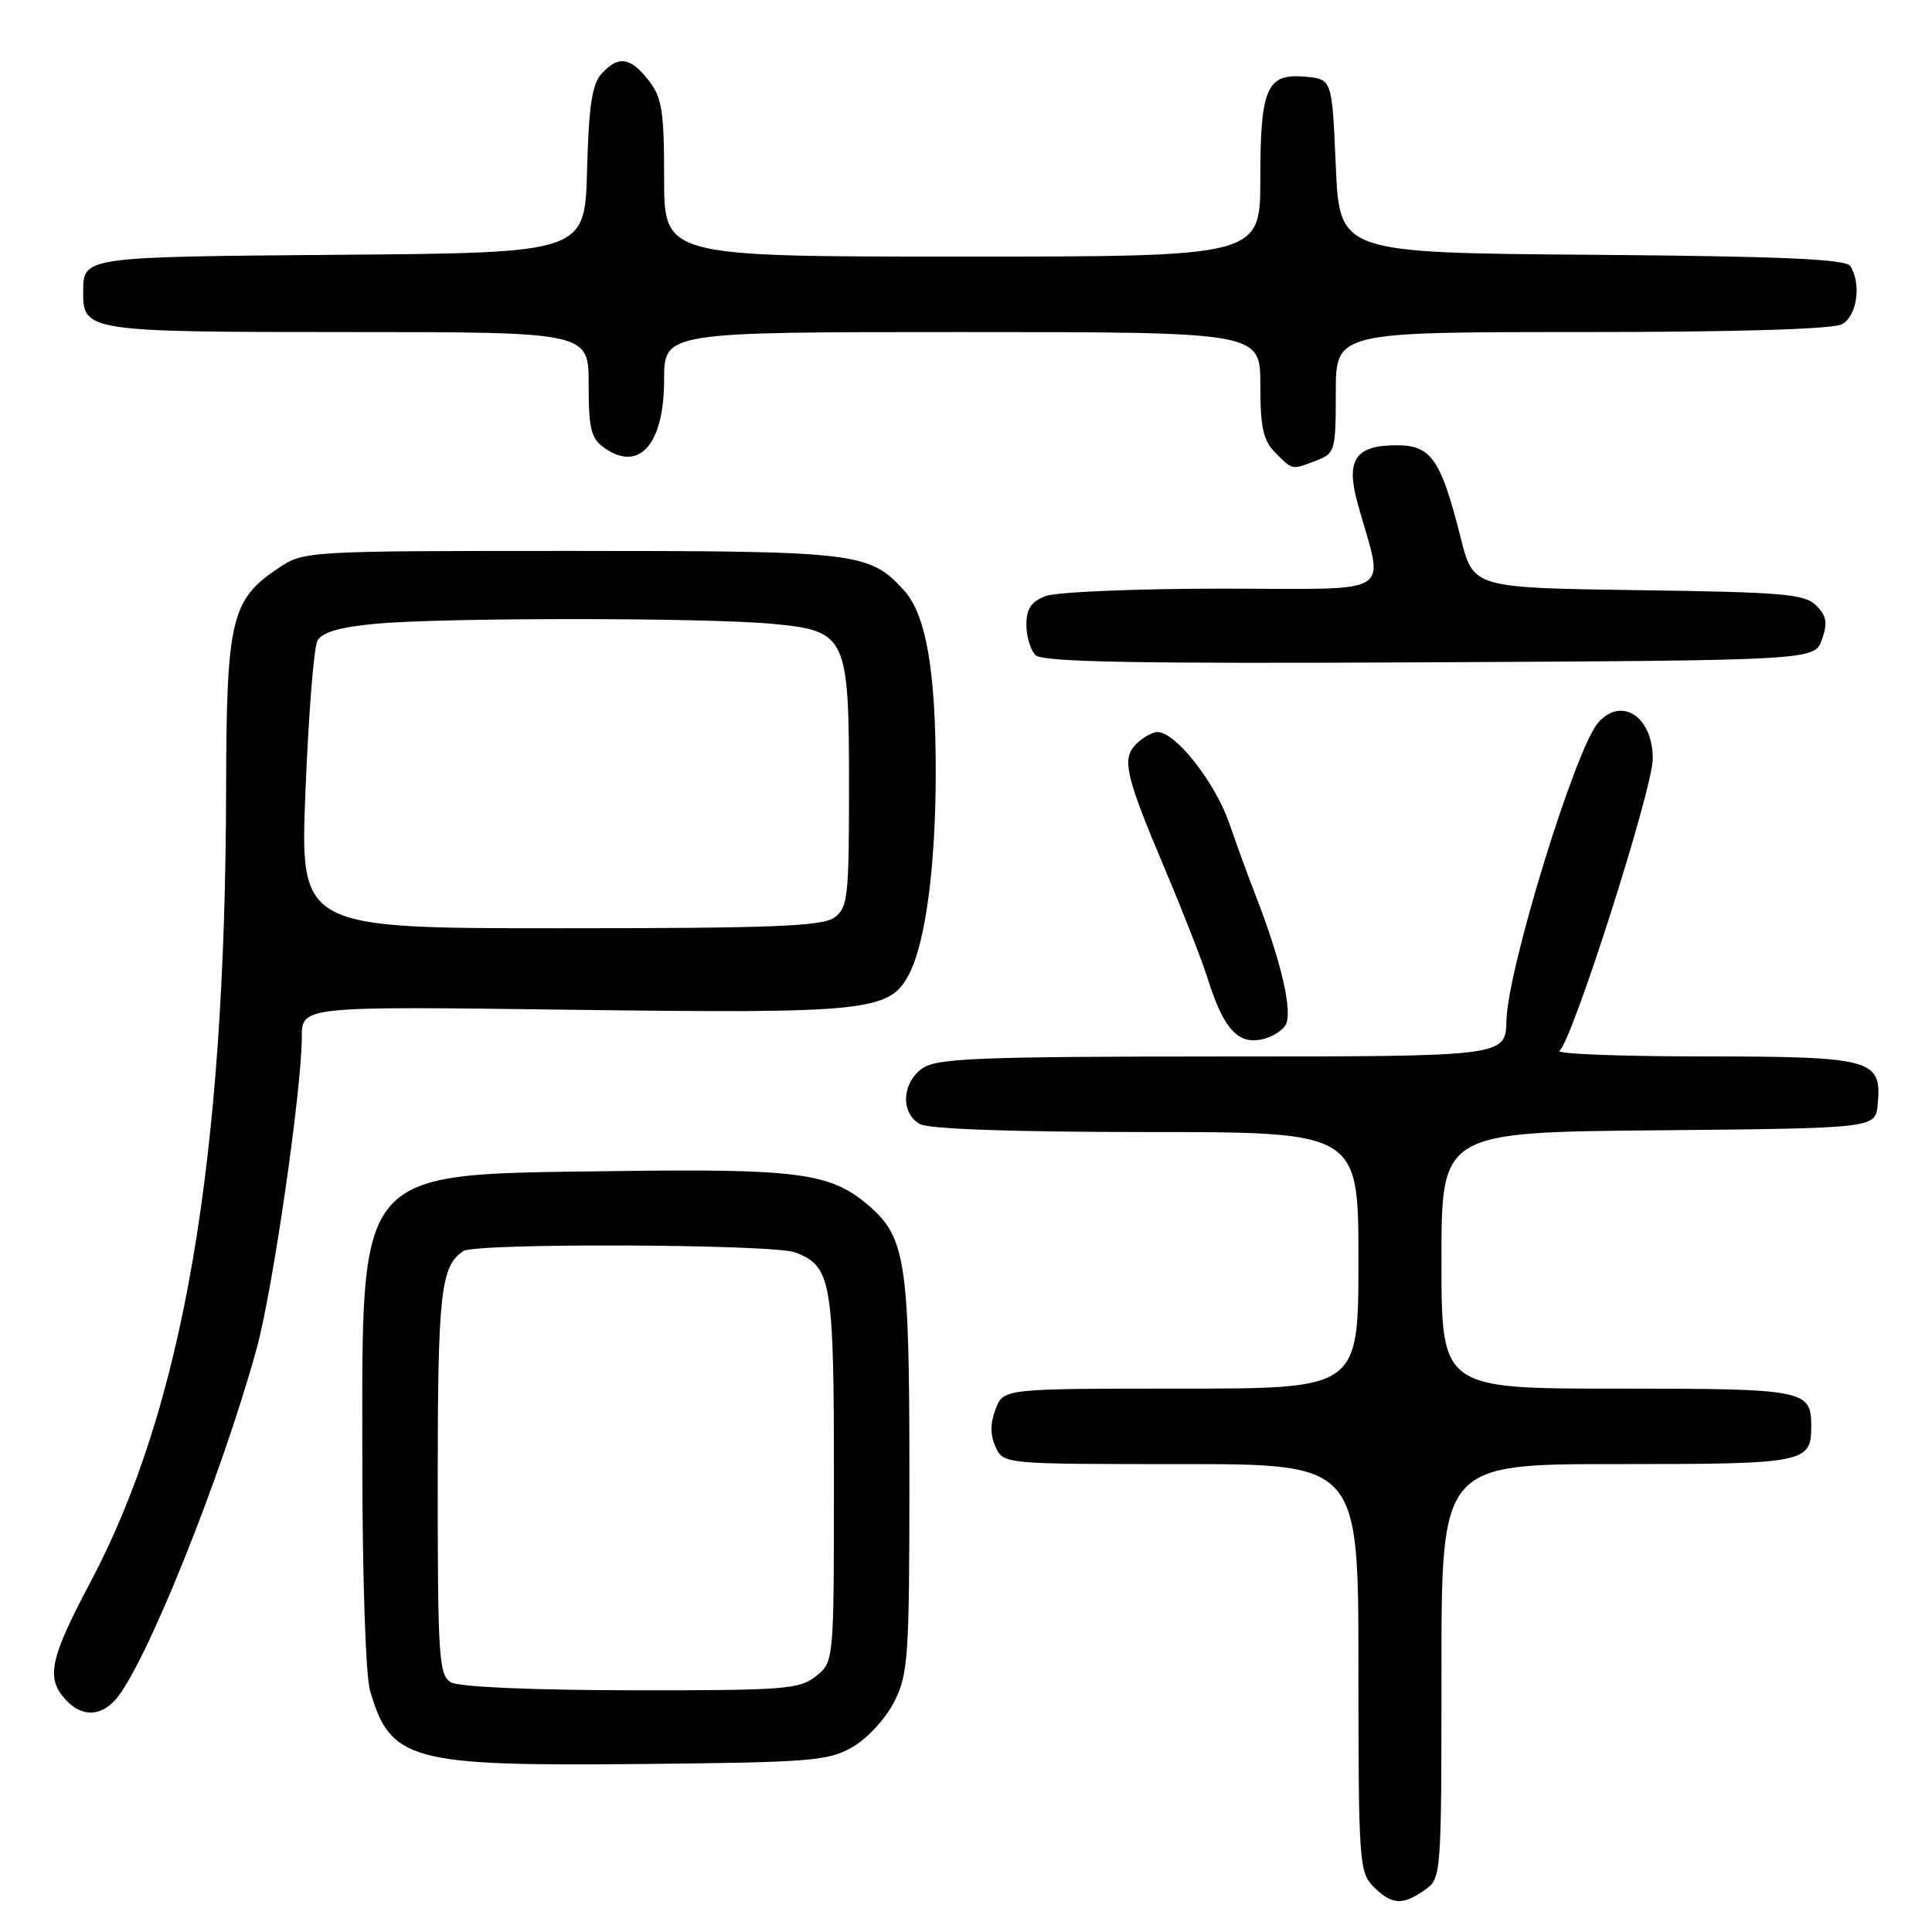 <?xml version="1.0" encoding="UTF-8" standalone="no"?>
<!DOCTYPE svg PUBLIC "-//W3C//DTD SVG 1.1//EN" "http://www.w3.org/Graphics/SVG/1.1/DTD/svg11.dtd" >
<svg xmlns="http://www.w3.org/2000/svg" xmlns:xlink="http://www.w3.org/1999/xlink" version="1.1" viewBox="0 0 256 256">
 <g >
 <path fill="currentColor"
d=" M 188.78 250.44 C 190.98 248.90 191.00 248.67 191.00 221.44 C 191.00 194.00 191.00 194.00 214.30 194.00 C 239.21 194.00 240.00 193.85 240.00 189.00 C 240.00 184.15 239.21 184.00 214.30 184.00 C 191.00 184.00 191.00 184.00 191.00 167.02 C 191.00 150.03 191.00 150.03 219.75 149.77 C 248.50 149.50 248.50 149.50 248.80 146.38 C 249.39 140.34 248.18 140.00 225.68 139.98 C 214.58 139.98 206.01 139.64 206.63 139.23 C 208.26 138.18 219.00 104.56 219.00 100.53 C 219.00 94.96 214.87 92.23 211.77 95.75 C 208.75 99.19 199.77 128.35 199.61 135.24 C 199.50 139.99 199.50 139.99 161.97 139.99 C 129.63 140.00 124.14 140.22 122.22 141.56 C 119.47 143.49 119.31 147.56 121.93 148.96 C 123.14 149.61 134.50 150.00 151.93 150.00 C 180.00 150.00 180.00 150.00 180.00 167.00 C 180.00 184.00 180.00 184.00 156.48 184.00 C 132.95 184.00 132.95 184.00 131.92 186.72 C 131.20 188.60 131.20 190.15 131.92 191.72 C 132.96 194.00 132.97 194.00 156.48 194.00 C 180.00 194.00 180.00 194.00 180.00 221.00 C 180.00 246.67 180.10 248.10 182.00 250.00 C 184.41 252.41 185.84 252.50 188.78 250.44 Z  M 113.00 231.47 C 114.94 230.35 117.39 227.68 118.50 225.47 C 120.35 221.80 120.50 219.51 120.50 195.50 C 120.50 166.93 120.02 163.88 114.89 159.56 C 109.96 155.41 105.57 154.84 81.15 155.18 C 46.80 155.66 48.00 154.28 48.01 193.50 C 48.01 208.78 48.45 222.02 49.03 224.00 C 51.73 233.33 54.33 234.04 85.00 233.74 C 107.55 233.52 109.78 233.34 113.00 231.47 Z  M 15.27 225.25 C 19.19 220.92 29.36 195.64 34.02 178.65 C 36.15 170.88 39.98 144.43 39.99 137.41 C 40.00 133.33 40.00 133.33 75.83 133.80 C 115.10 134.31 117.91 134.01 120.47 129.05 C 122.65 124.84 123.98 114.75 123.99 102.39 C 124.00 88.80 122.70 81.39 119.74 78.17 C 115.14 73.18 113.63 73.00 75.68 73.00 C 40.56 73.00 40.27 73.02 36.90 75.27 C 30.62 79.46 30.01 82.06 29.96 104.50 C 29.87 153.91 24.29 186.47 11.92 209.77 C 6.62 219.76 6.08 222.33 8.65 225.17 C 10.74 227.48 13.23 227.51 15.27 225.25 Z  M 170.32 135.86 C 171.36 134.20 169.81 127.47 166.32 118.50 C 165.46 116.30 163.90 112.04 162.86 109.02 C 160.97 103.61 155.76 97.00 153.38 97.00 C 152.70 97.00 151.44 97.71 150.57 98.57 C 148.59 100.56 149.07 102.63 154.50 115.50 C 156.82 121.00 159.28 127.30 159.97 129.50 C 162.00 135.97 163.78 138.16 166.71 137.81 C 168.13 137.64 169.76 136.76 170.32 135.86 Z  M 241.42 84.73 C 242.19 82.54 242.04 81.61 240.66 80.23 C 239.15 78.71 236.23 78.46 217.07 78.20 C 195.22 77.89 195.22 77.89 193.56 71.31 C 190.94 60.88 189.65 59.00 185.10 59.00 C 179.54 59.00 178.28 60.91 179.93 66.83 C 183.38 79.25 185.39 78.00 161.96 78.00 C 150.50 78.00 139.98 78.44 138.57 78.98 C 136.65 79.70 136.00 80.66 136.00 82.78 C 136.00 84.33 136.54 86.14 137.21 86.81 C 138.13 87.73 150.59 87.96 189.44 87.76 C 240.45 87.50 240.45 87.50 241.42 84.73 Z  M 174.43 61.02 C 176.89 60.09 177.00 59.72 177.00 52.02 C 177.00 44.00 177.00 44.00 209.57 44.00 C 230.10 44.00 242.85 43.62 244.07 42.96 C 246.06 41.90 246.68 37.62 245.18 35.26 C 244.59 34.33 236.18 33.96 210.95 33.76 C 177.50 33.50 177.50 33.50 177.00 22.00 C 176.50 10.50 176.50 10.50 173.04 10.17 C 167.85 9.68 167.00 11.59 167.00 23.69 C 167.00 34.00 167.00 34.00 127.50 34.00 C 88.00 34.00 88.00 34.00 88.00 23.63 C 88.00 14.66 87.72 12.92 85.93 10.63 C 83.50 7.54 81.92 7.33 79.69 9.79 C 78.45 11.16 78.01 14.14 77.79 22.54 C 77.50 33.50 77.50 33.50 45.05 33.76 C 10.84 34.04 11.05 34.01 11.02 38.68 C 10.98 43.90 11.61 44.00 46.07 44.00 C 78.00 44.00 78.00 44.00 78.00 50.94 C 78.00 56.88 78.31 58.10 80.11 59.37 C 84.73 62.60 88.00 58.84 88.00 50.31 C 88.00 44.00 88.00 44.00 127.50 44.00 C 167.00 44.00 167.00 44.00 167.00 51.00 C 167.00 56.67 167.38 58.38 169.00 60.00 C 171.33 62.33 171.12 62.29 174.43 61.02 Z  M 59.75 222.92 C 58.16 221.99 58.00 219.63 58.00 196.38 C 58.00 171.31 58.39 167.77 61.40 165.77 C 63.03 164.68 102.46 164.84 105.37 165.95 C 110.17 167.78 110.50 169.68 110.50 195.84 C 110.50 220.18 110.50 220.18 108.14 222.09 C 105.97 223.84 103.97 224.00 83.64 223.97 C 70.47 223.95 60.79 223.53 59.75 222.92 Z  M 40.48 104.75 C 40.88 94.71 41.59 85.78 42.06 84.90 C 42.65 83.79 44.98 83.10 49.71 82.66 C 58.51 81.82 93.51 81.83 102.33 82.66 C 112.20 83.59 112.50 84.23 112.50 104.29 C 112.50 118.85 112.34 120.28 110.56 121.58 C 108.97 122.74 102.34 123.00 74.18 123.00 C 39.74 123.00 39.74 123.00 40.48 104.75 Z "/>
</g>
</svg>